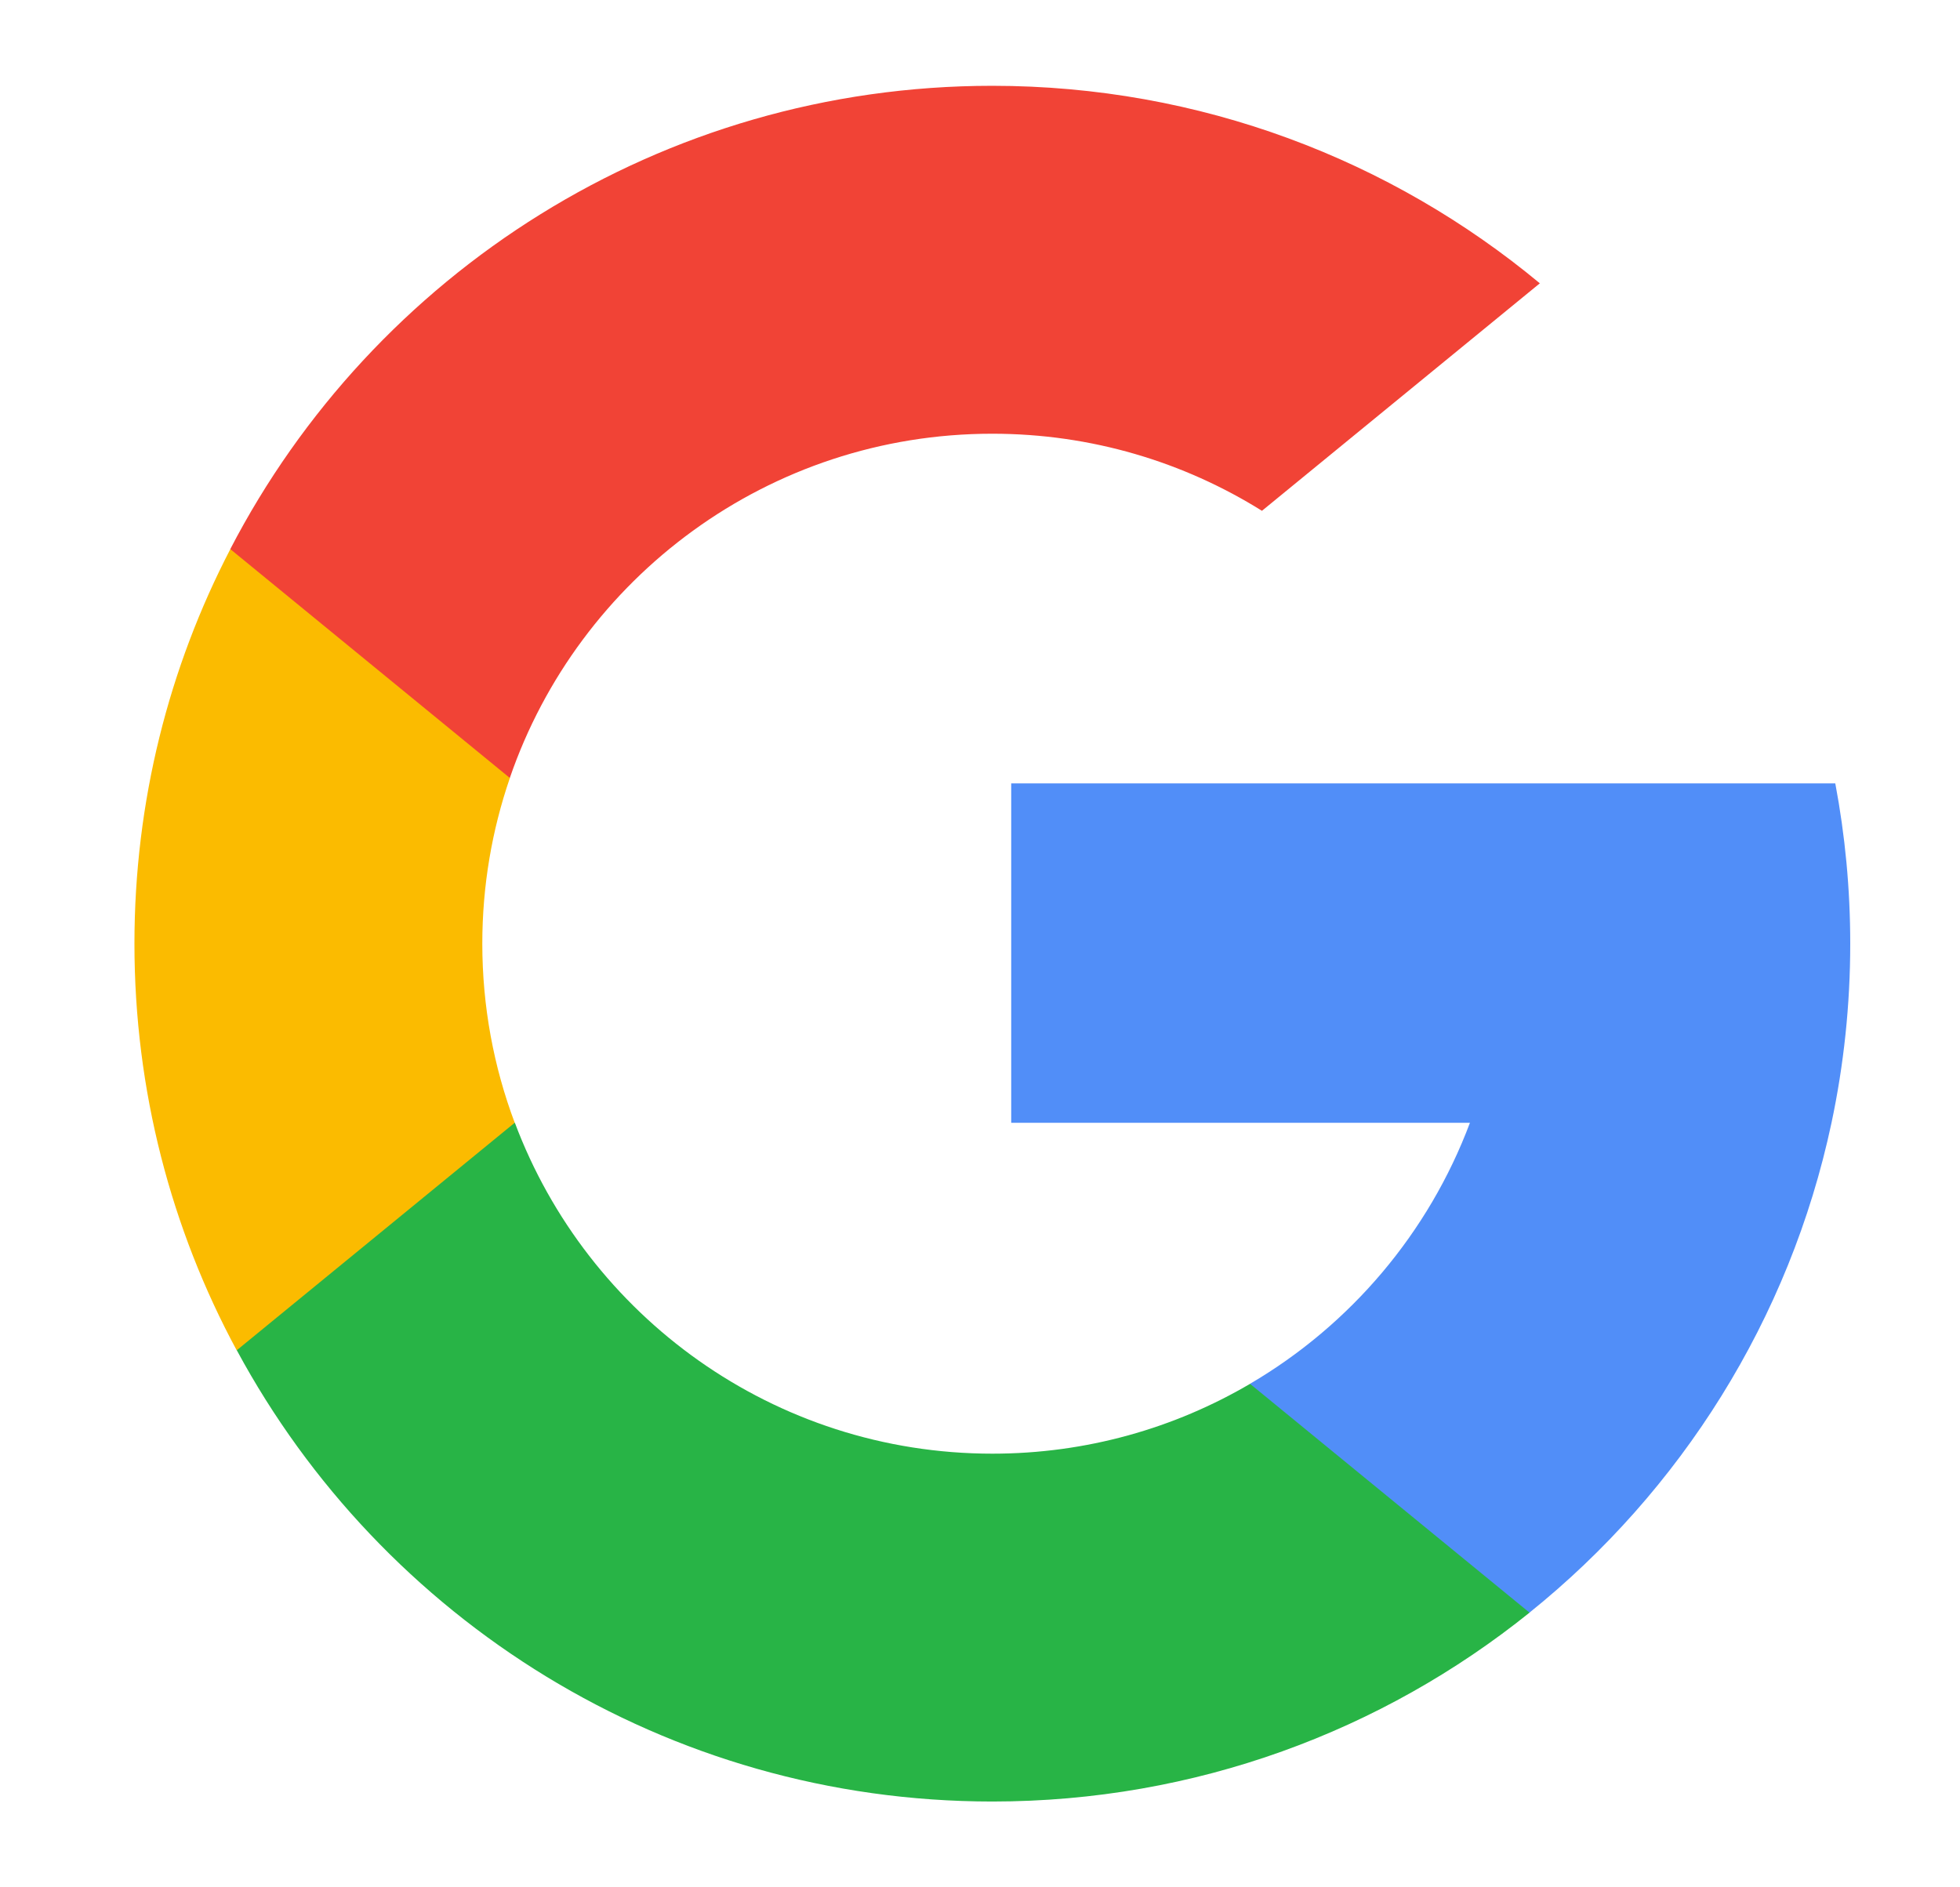 <svg width="27" height="26" viewBox="0 0 27 26" fill="none" xmlns="http://www.w3.org/2000/svg">
<path d="M7.09 15.466L6.267 18.537L3.26 18.601C2.361 16.934 1.852 15.027 1.852 13C1.852 11.04 2.328 9.192 3.173 7.565H3.174L5.851 8.056L7.024 10.717C6.778 11.432 6.644 12.201 6.644 13C6.644 13.867 6.802 14.699 7.09 15.466Z" fill="#FBBB00"/>
<path d="M25.282 10.792C25.417 11.507 25.488 12.245 25.488 13C25.488 13.846 25.399 14.671 25.23 15.468C24.654 18.177 23.151 20.542 21.069 22.216L21.068 22.216L17.696 22.044L17.219 19.064C18.601 18.254 19.68 16.986 20.249 15.468H13.93V10.792H20.341H25.282Z" fill="#518EF8"/>
<path d="M21.07 22.216L21.07 22.216C19.045 23.844 16.472 24.818 13.671 24.818C9.171 24.818 5.258 22.303 3.262 18.601L7.092 15.466C8.09 18.129 10.659 20.026 13.671 20.026C14.966 20.026 16.179 19.675 17.22 19.064L21.07 22.216Z" fill="#28B446"/>
<path d="M21.212 3.903L17.384 7.037C16.306 6.364 15.033 5.975 13.669 5.975C10.588 5.975 7.971 7.958 7.023 10.717L3.173 7.565H3.172C5.139 3.773 9.101 1.182 13.669 1.182C16.536 1.182 19.165 2.203 21.212 3.903Z" fill="#F14336"/>
</svg>
